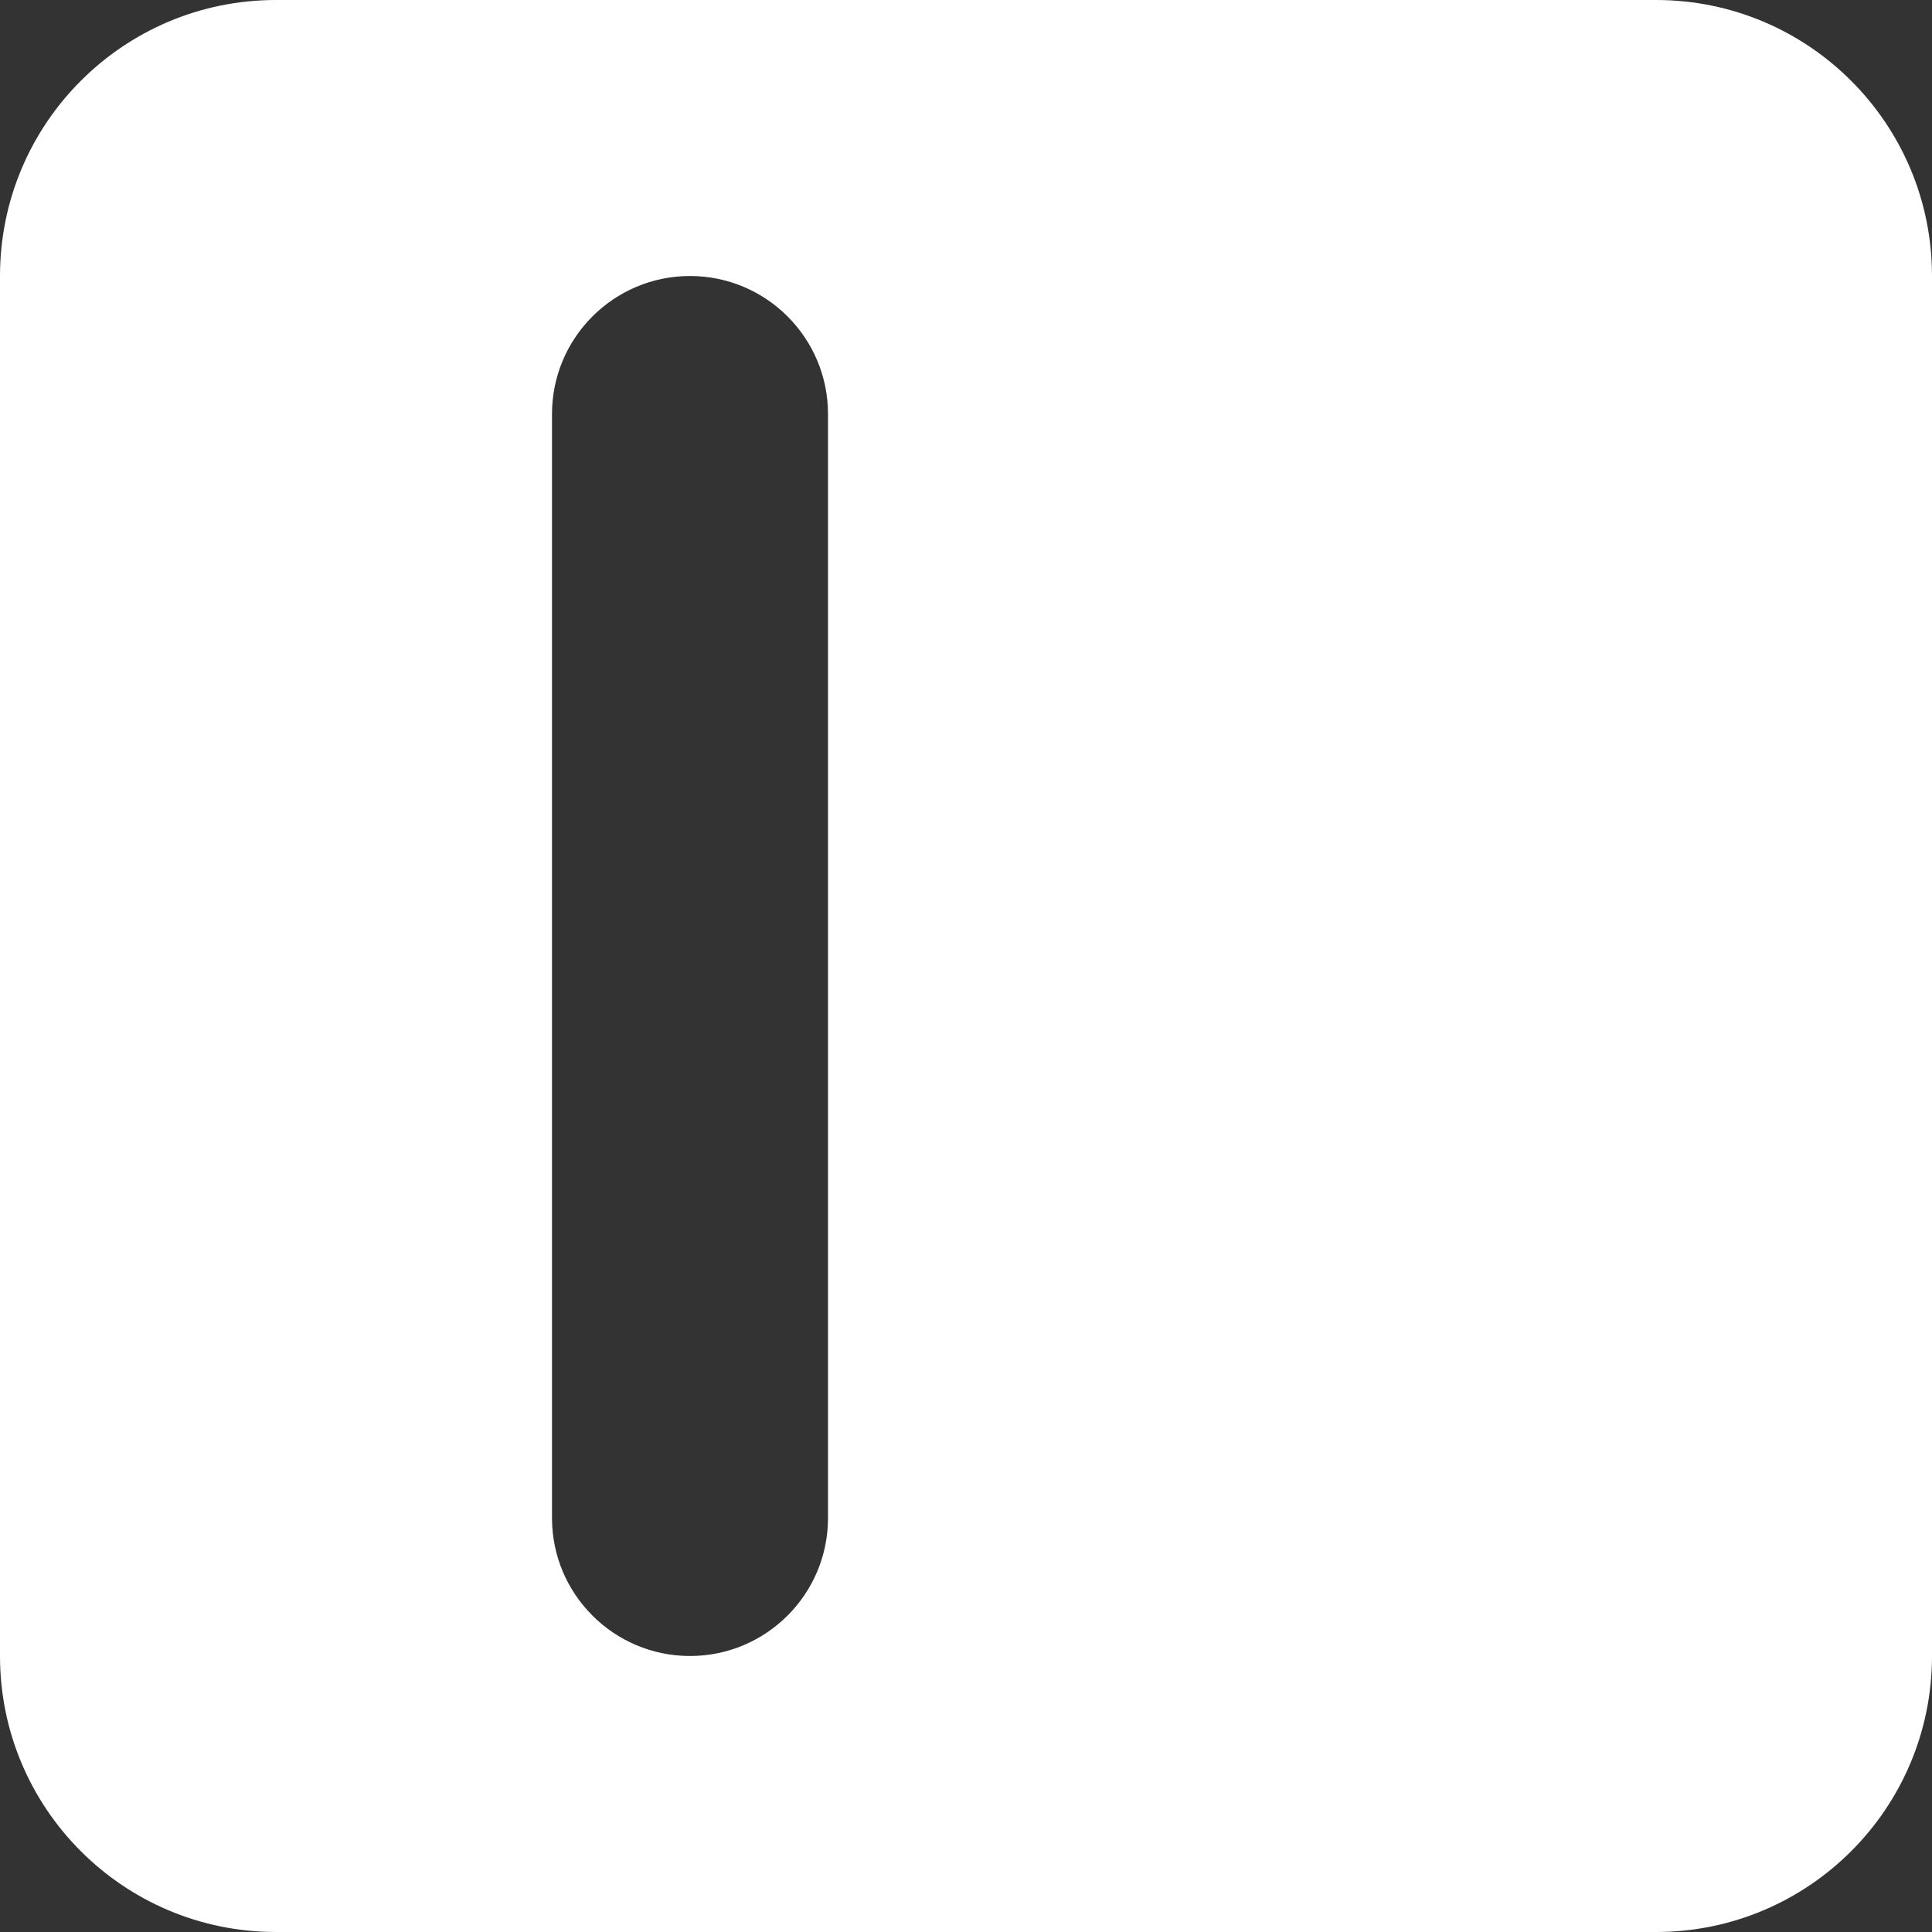 <?xml version="1.0" encoding="UTF-8"?>
<svg width="14px" height="14px" viewBox="0 0 14 14" version="1.1" xmlns="http://www.w3.org/2000/svg" xmlns:xlink="http://www.w3.org/1999/xlink">
    <rect x="0" y="0" width="14" height="14" fill="#333333" stroke="none"/>
    <!-- Generator: Sketch 64 (93537) - https://sketch.com -->
    <title>Shape</title>
    <desc>Created with Sketch.</desc>
    <g id="Page-ver.-3" stroke="none" stroke-width="1" fill="none" fill-rule="evenodd">
        <g id="Mappr-Info-Page" transform="translate(-26, -863)" fill="#FFFFFF">
            <g id="Slide-bar" transform="translate(-1, 0)">
                <g id="Toggle" transform="translate(27, 862)">
                    <g id="icon/menu/toggle" transform="translate(0, 1)">
                        <path d="M2,0 C0.895,0 0,0.895 0,2 L0,12 C0,13.105 0.895,14 2,14 L12,14 C13.105,14 14,13.105 14,12 L14,2 C14,0.895 13.105,0 12,0 L2,0 Z M5,2 C4.448,2 4,2.448 4,3 L4,11 C4,11.552 4.448,12 5,12 C5.552,12 6,11.552 6,11 L6,3 C6,2.448 5.552,2 5,2 Z" id="Shape"></path>
                    </g>
                </g>
            </g>
        </g>
    </g>
</svg>
